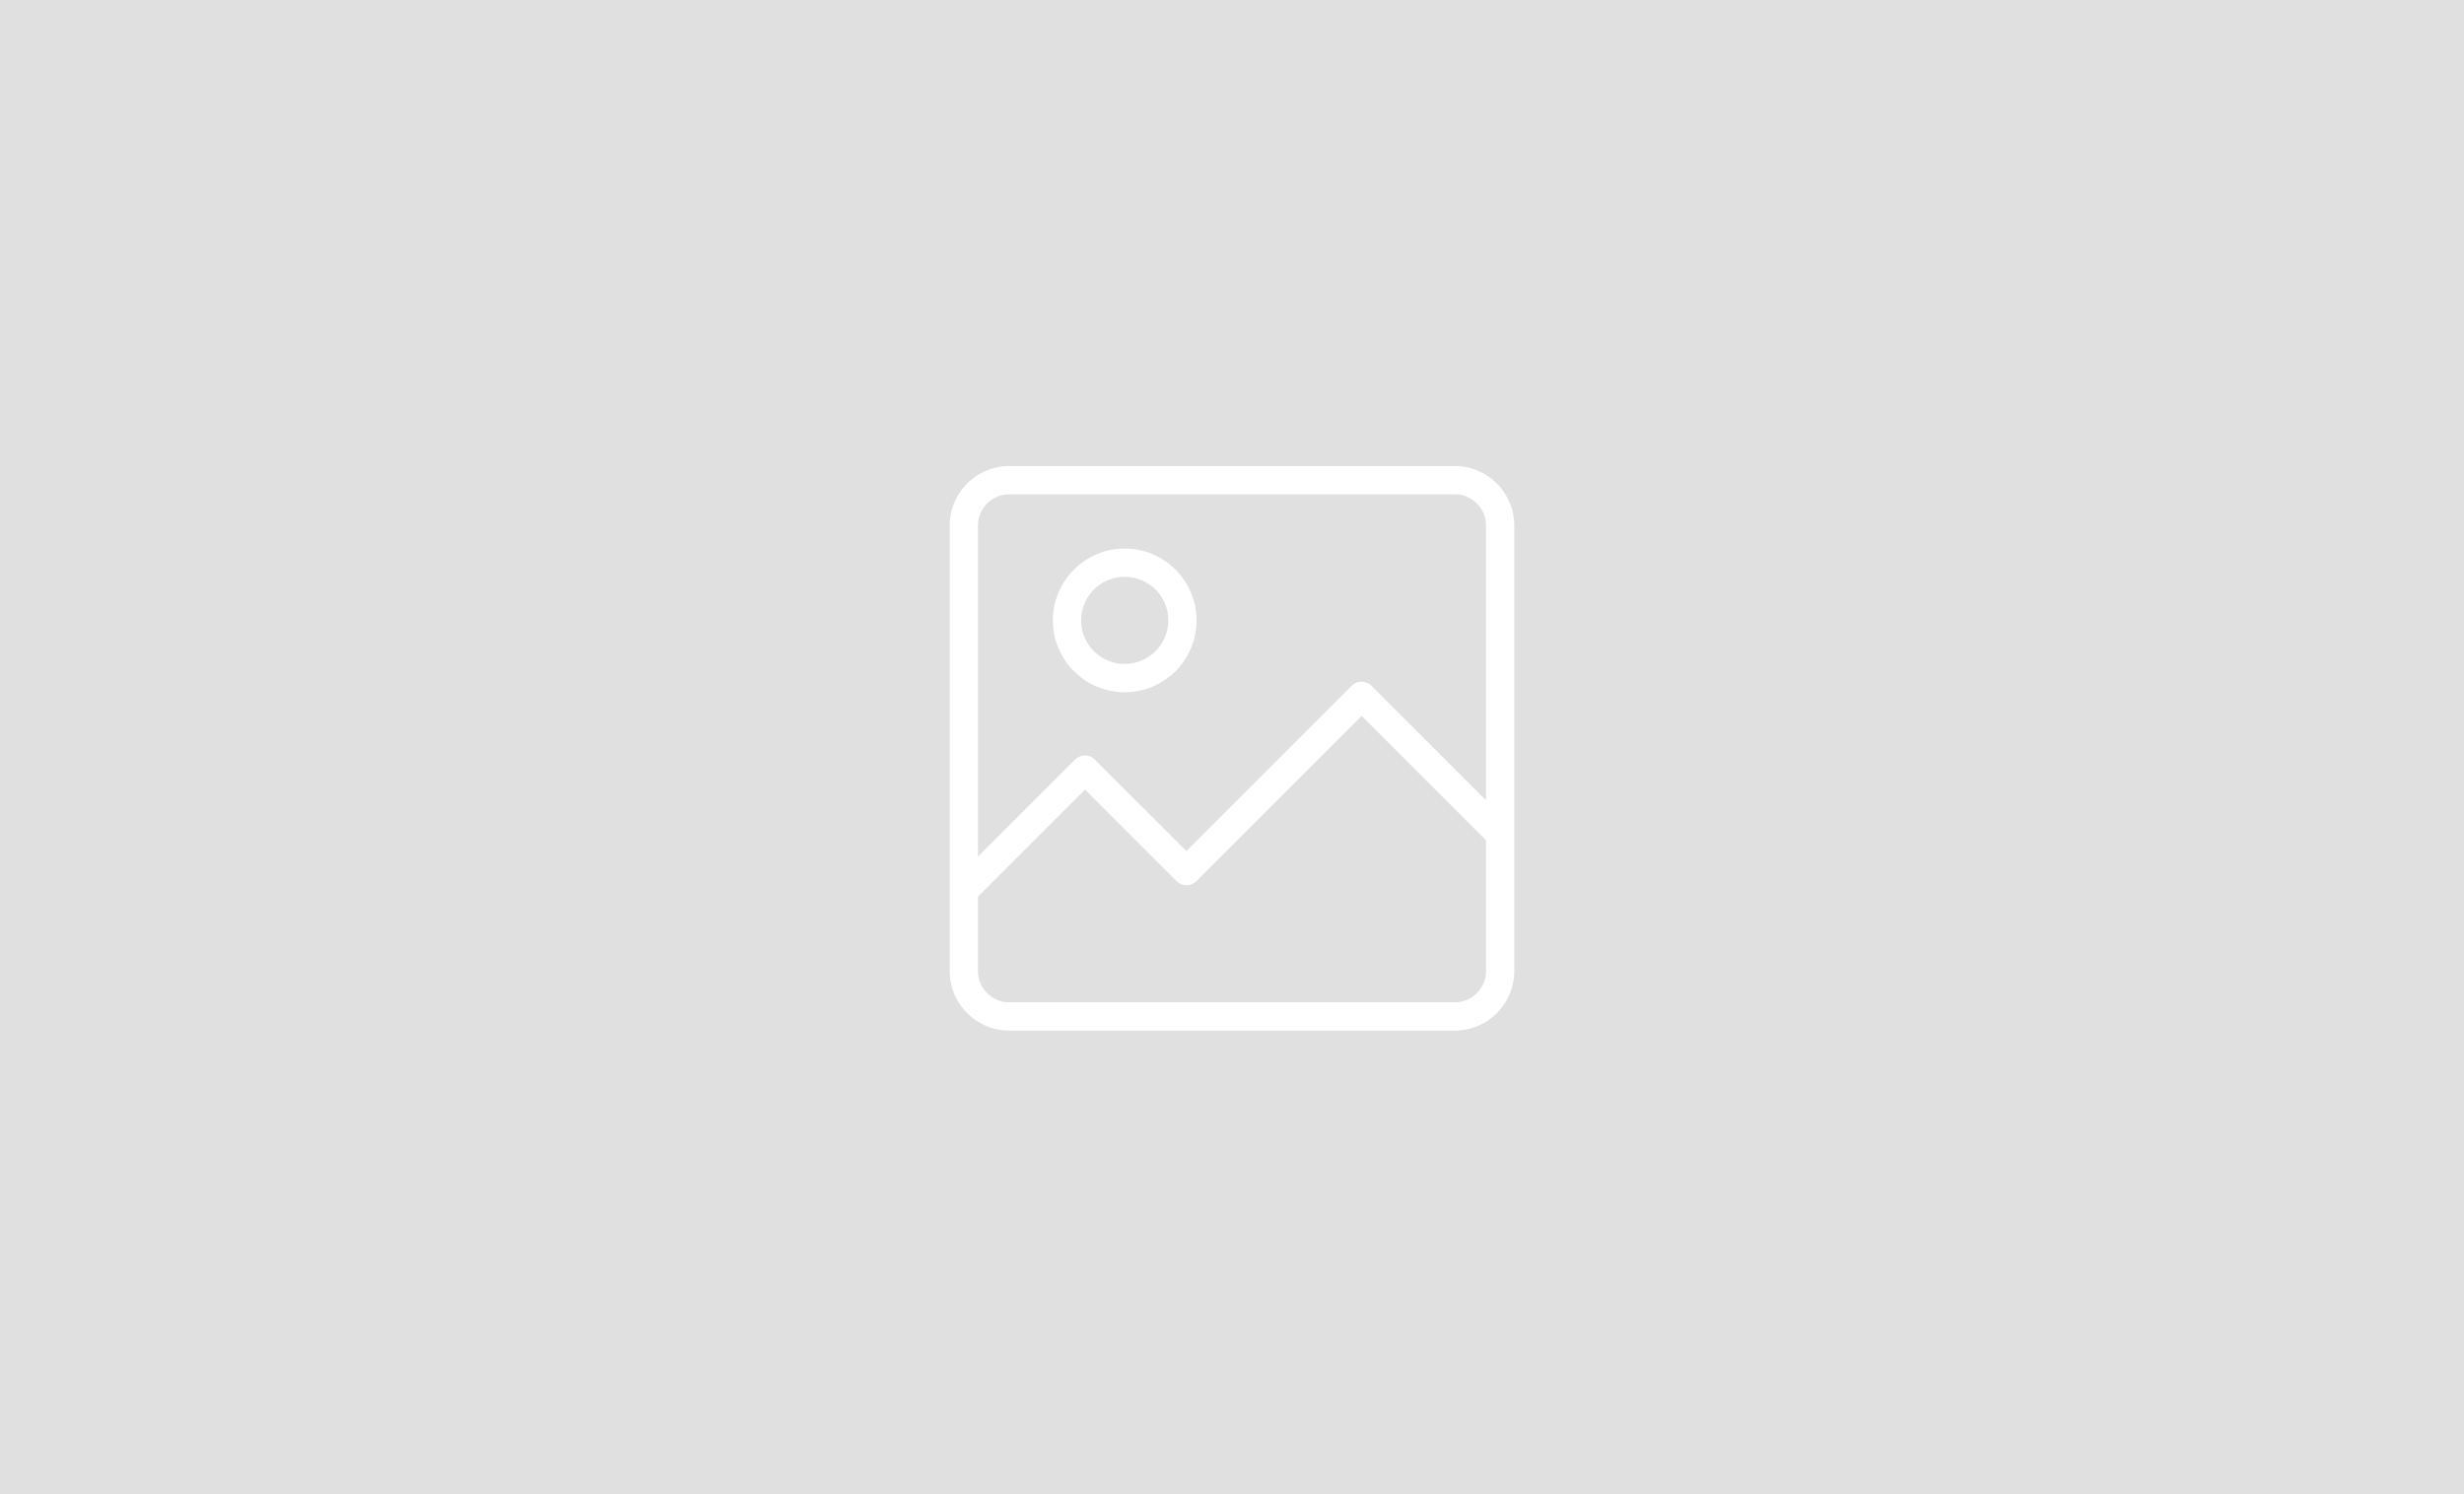 <svg xmlns="http://www.w3.org/2000/svg" width="1126" height="683" fill="none" viewBox="0 0 1126 683">
    <path fill="#E0E0E0" d="M0 0h1126v683H0z"/>
    <path fill="#fff" d="M434 443.798C434 458.822 446.23 471 461.202 471h203.596C679.822 471 692 458.77 692 443.798V240.202C692 225.178 679.77 213 664.798 213H461.202C446.178 213 434 225.23 434 240.202v203.596zm230.798 14.286H461.202c-7.855 0-14.286-6.431-14.286-14.286v-34.003l48.922-48.922 41.805 41.805a6.428 6.428 0 0 0 9.12 0l75.492-75.492 56.829 56.83v59.782c0 7.855-6.431 14.286-14.286 14.286zM461.202 225.916h203.596c7.855 0 14.286 6.431 14.286 14.286v125.521l-52.296-52.243a6.426 6.426 0 0 0-9.12 0l-75.491 75.491-41.806-41.805a6.428 6.428 0 0 0-9.12 0l-44.335 44.336v-151.3c0-7.855 6.431-14.286 14.286-14.286z"/>
    <path fill="#fff" d="M513.973 316.379c18.134 0 32.843-14.761 32.843-32.843 0-18.082-14.761-32.843-32.843-32.843-18.083 0-32.843 14.761-32.843 32.843 0 18.082 14.708 32.843 32.843 32.843zm0-52.77c11.018 0 19.927 8.962 19.927 19.927s-8.962 19.927-19.927 19.927c-10.966 0-19.928-8.962-19.928-19.927s8.91-19.927 19.928-19.927z"/>
</svg>
